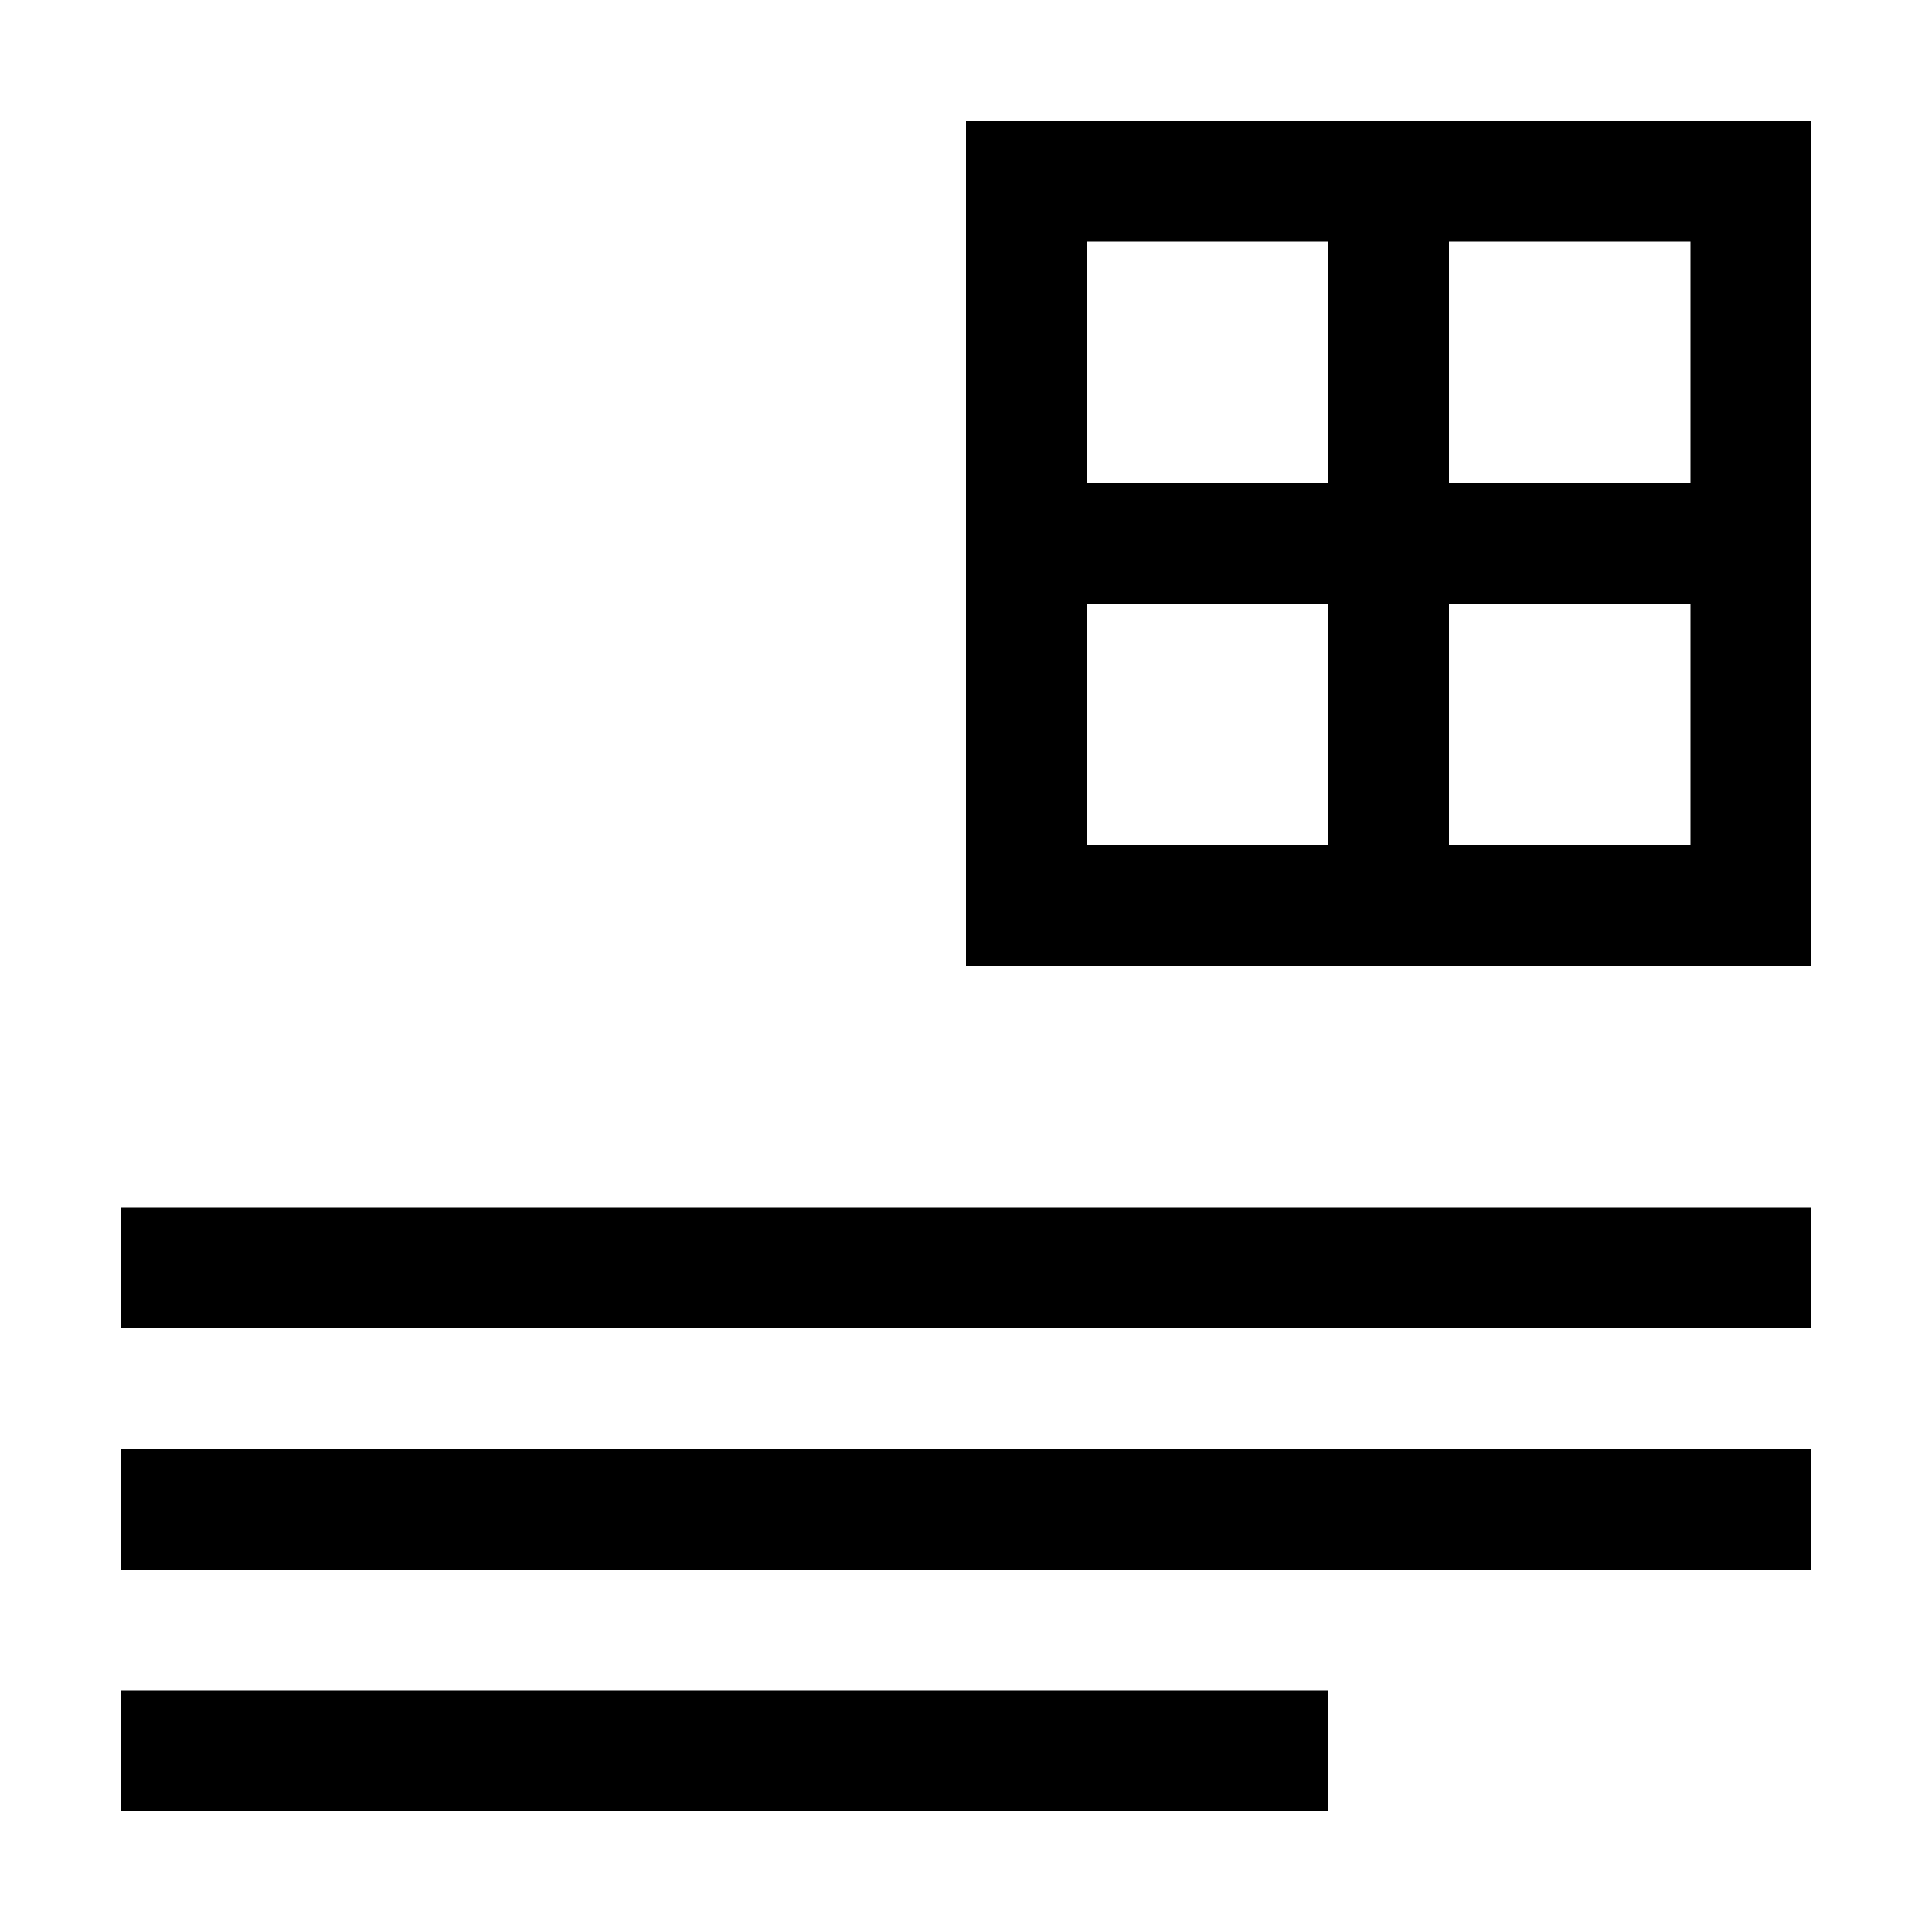<?xml version="1.0" encoding="utf-8"?>
<!-- Generator: Adobe Illustrator 25.0.0, SVG Export Plug-In . SVG Version: 6.00 Build 0)  -->
<svg version="1.1" id="Layer_1" xmlns="http://www.w3.org/2000/svg" xmlns:xlink="http://www.w3.org/1999/xlink" x="0px" y="0px"
	 width="512px" height="512px" viewBox="0 0 512 512" enable-background="new 0 0 512 512" xml:space="preserve">
<path id="Path_1" d="M32,480v-32h320v32H32z M32,416v-32h448v32H32z M32,352v-32h448v32H32z M448,256H256V32h224v224H448z M448,224
	v-64h-64v64H448z M352,224v-64h-64v64H352z M448,128V64h-64v64H448z M352,128V64h-64v64H352z"/>
</svg>
